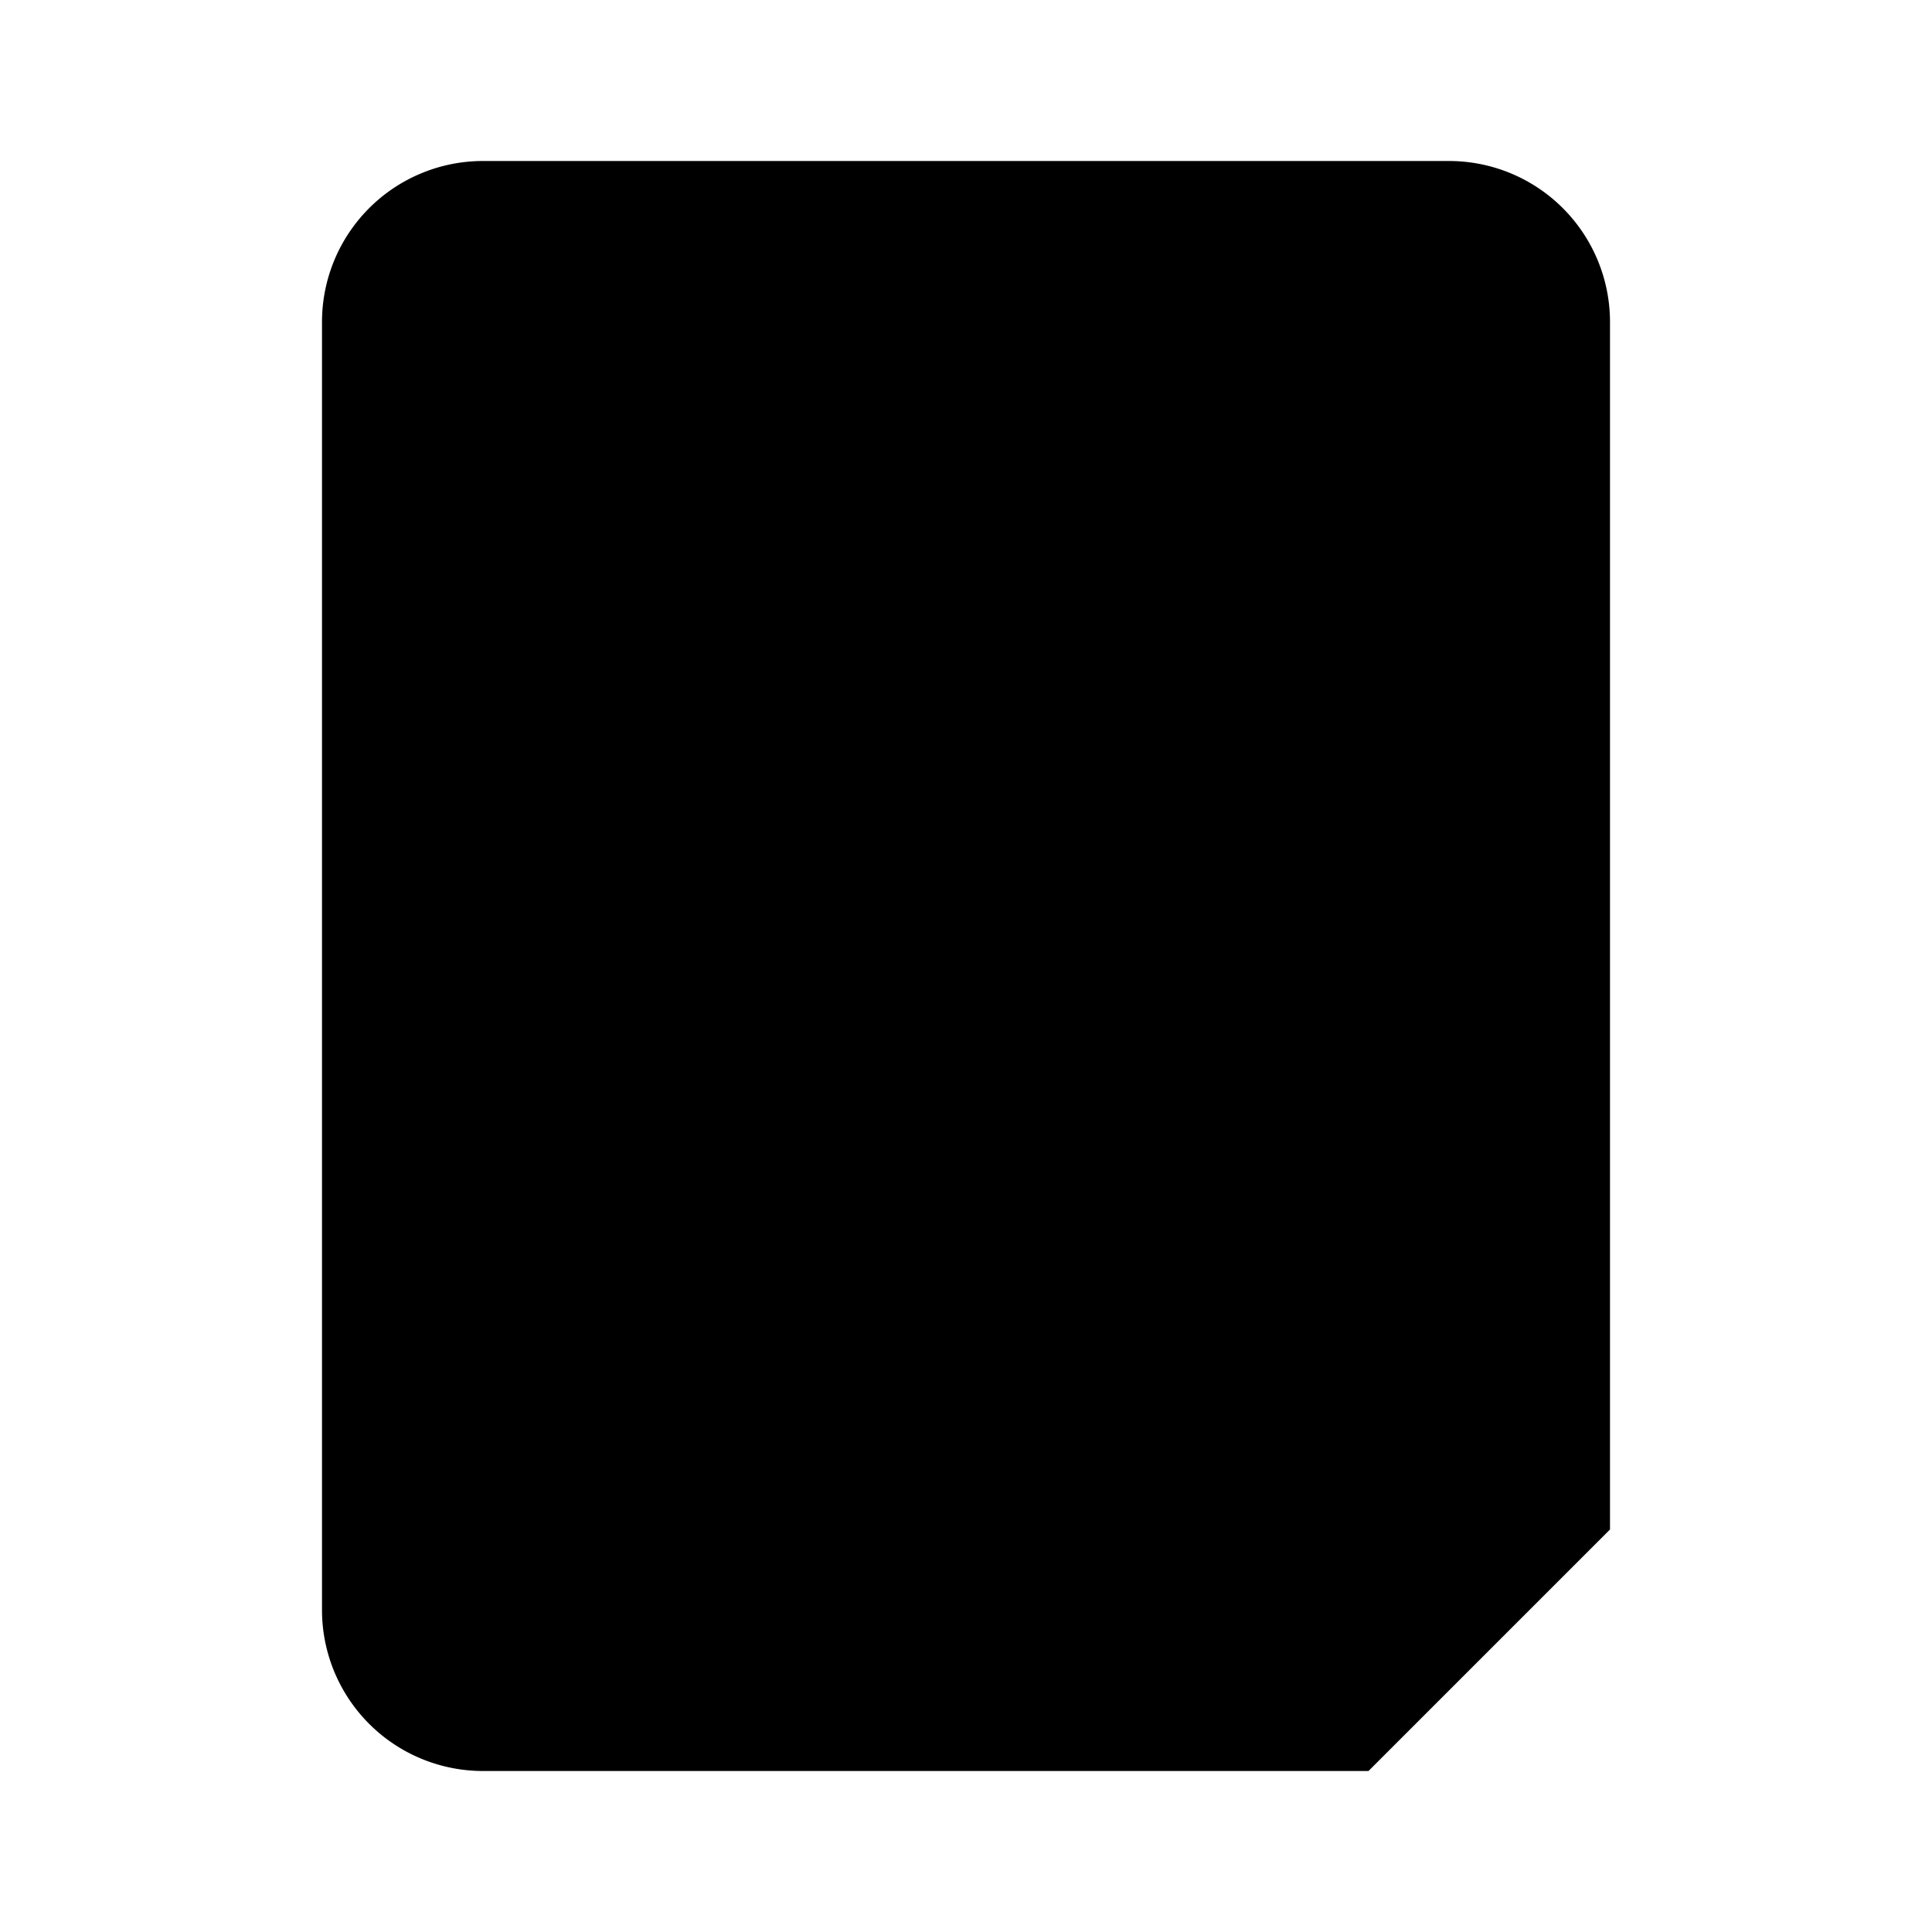 <?xml version="1.0" encoding="utf-8"?>
<svg width="800px" height="800px" viewBox="0 0 24 24" xmlns="http://www.w3.org/2000/svg">
    <path d="M0,0H24V24H0Z" fill="none"/>
    <path d="M18,2H6A2,2,0,0,0,4,4V20a2,2,0,0,0,2,2H17l3-3V4A2,2,0,0,0,18,2Z"/>
</svg>